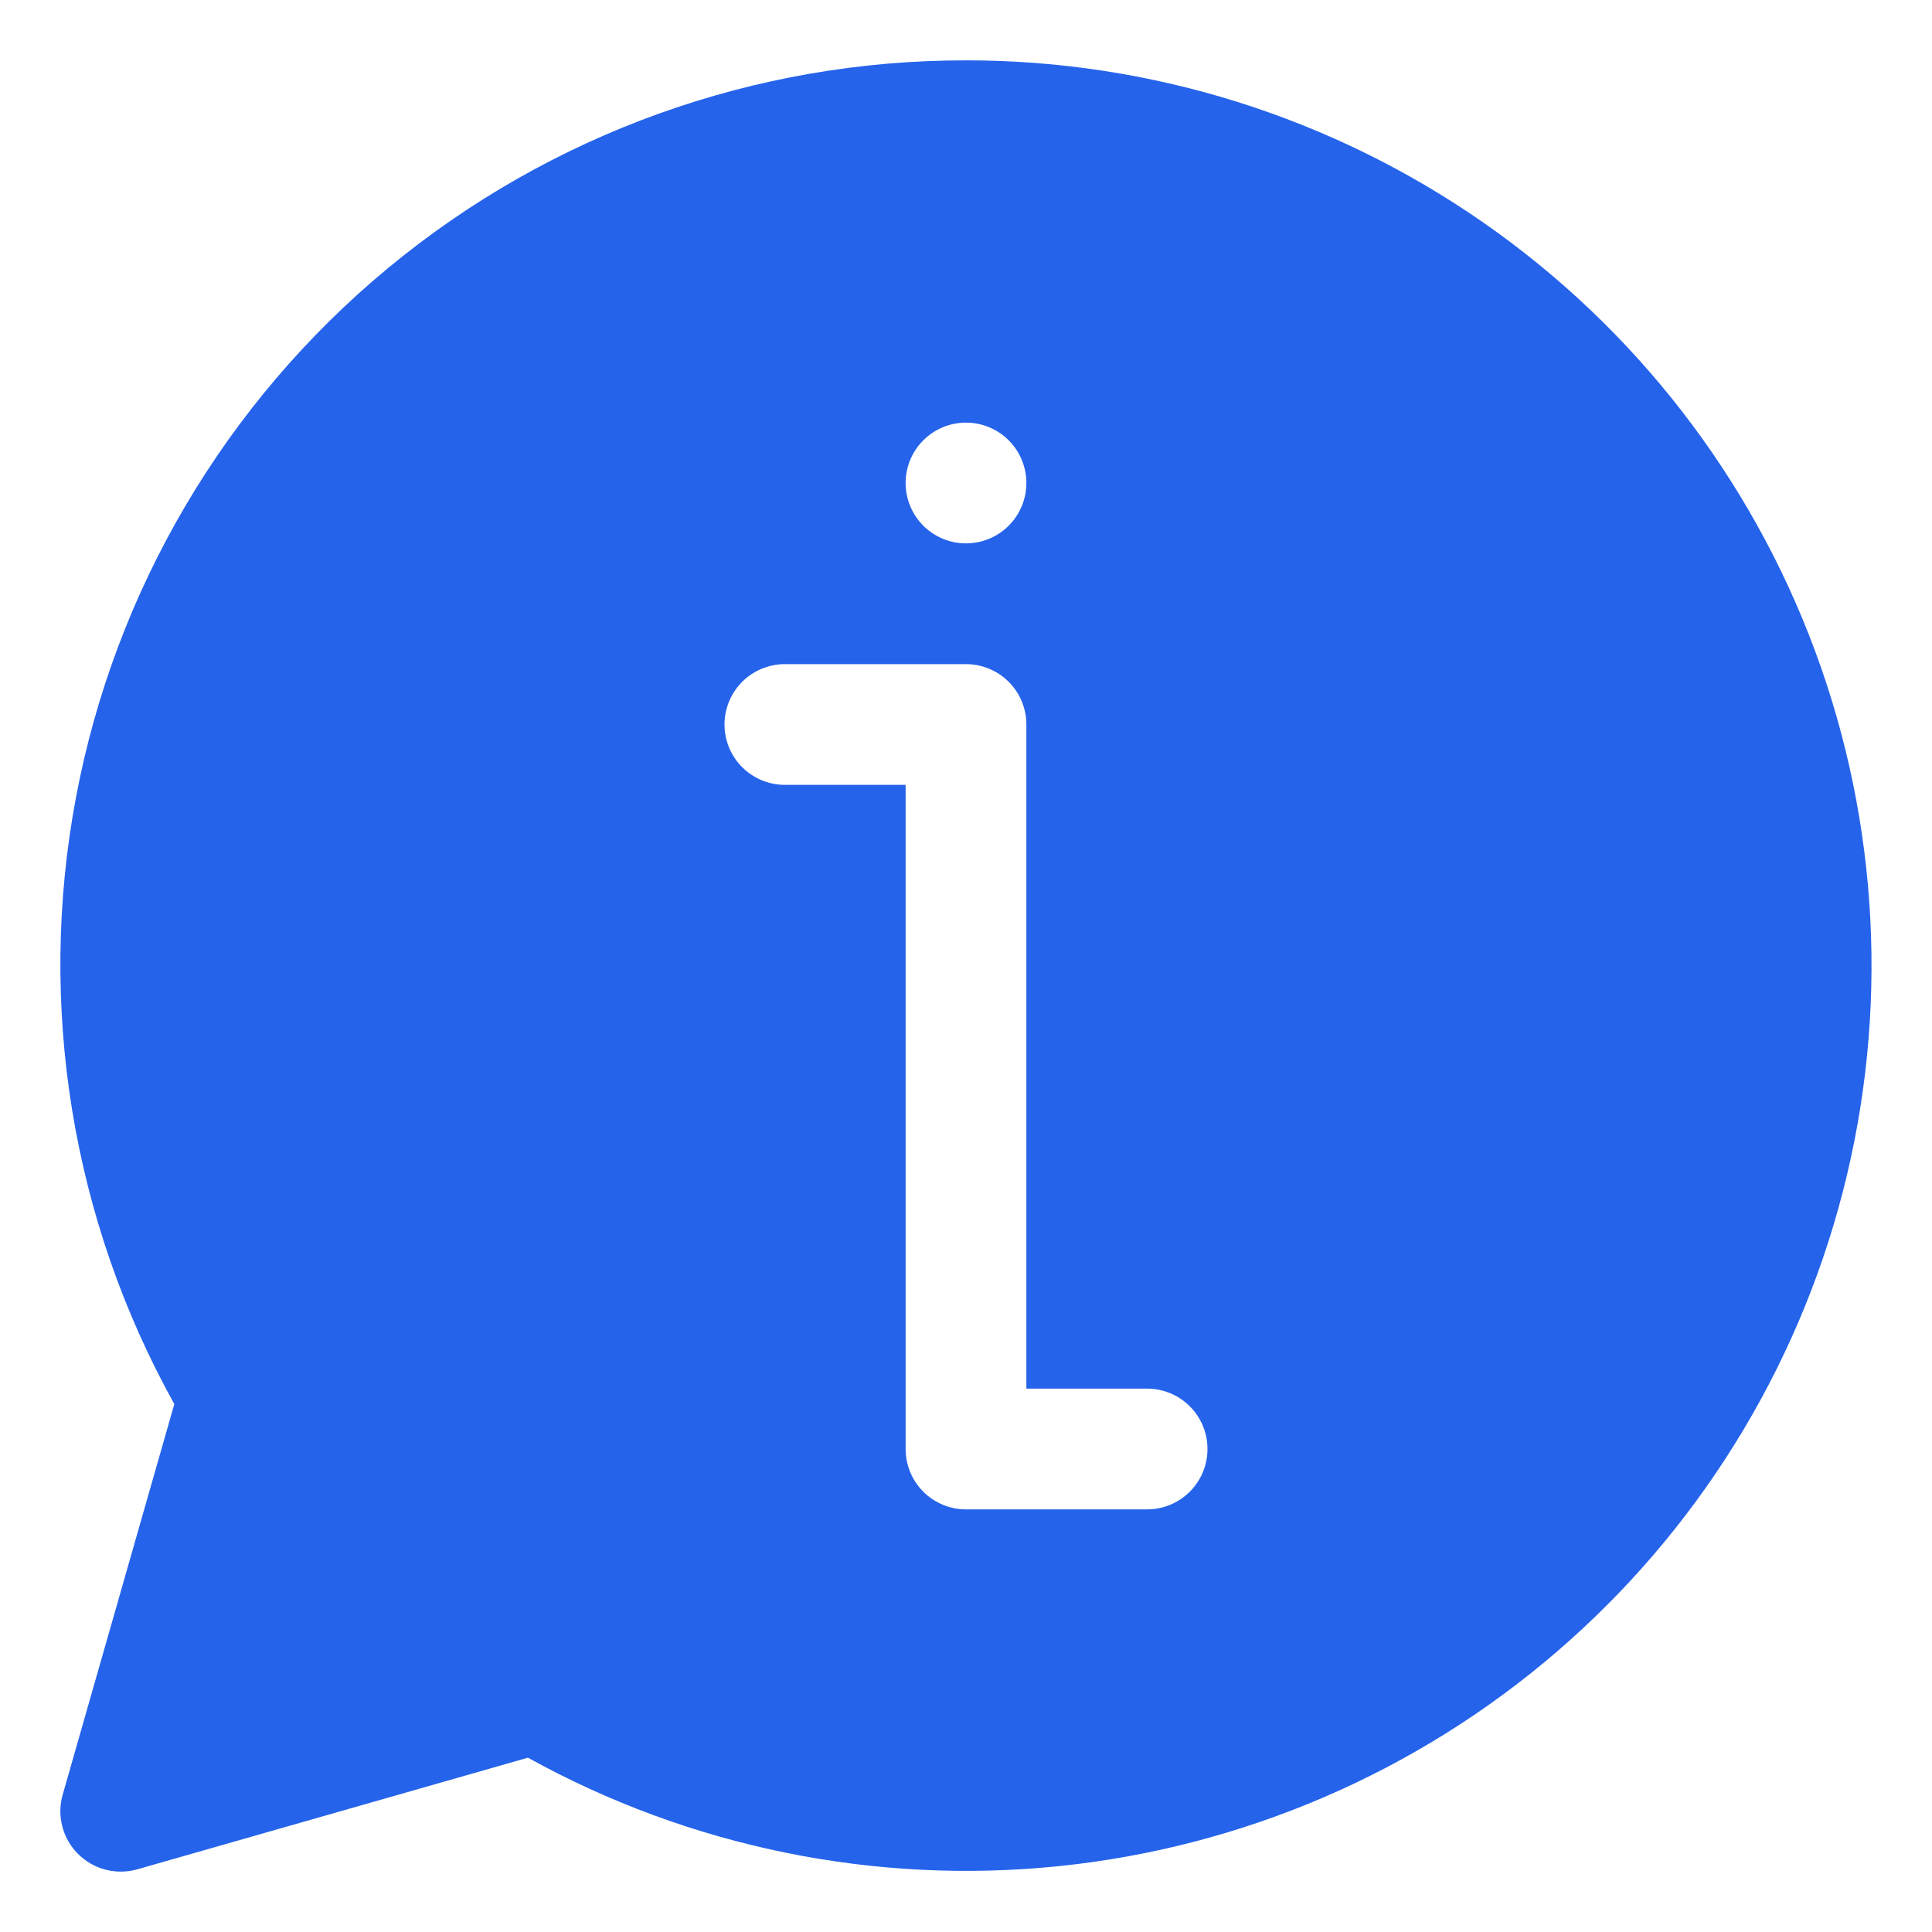 <?xml version="1.0" encoding="UTF-8"?>
<svg width="1200pt" height="1200pt" version="1.1" viewBox="0 0 1200 1200" xmlns="http://www.w3.org/2000/svg">
  <path
    d="m600 37.5c-131.11-0.195-258.15 45.48-359.11 129.11-100.97 83.633-169.5 199.95-193.72 328.79-24.223 128.85-2.606 262.11 61.098 376.7l-69.336 242.62c-3.223 11.312-0.953 23.484 6.137 32.871 7.09 9.387 18.172 14.906 29.938 14.902 3.473-0.004 6.93-0.484 10.273-1.426l242.62-69.336c100.46 55.598 215.54 79.105 329.75 67.363 114.22-11.738 222.1-58.164 309.15-133.04 87.051-74.871 149.09-174.6 177.79-285.77s22.664-228.47-17.277-336.12c-39.941-107.65-111.88-200.49-206.15-266.04-94.27-65.551-206.34-100.67-321.16-100.64zm0 225c9.945 0 19.484 3.949 26.516 10.984 7.035 7.031 10.984 16.57 10.984 26.516s-3.949 19.484-10.984 26.516c-7.031 7.035-16.57 10.984-26.516 10.984s-19.484-3.949-26.516-10.984c-7.035-7.031-10.984-16.57-10.984-26.516s3.949-19.484 10.984-26.516c7.031-7.035 16.57-10.984 26.516-10.984zm112.5 675h-112.5c-9.945 0-19.484-3.949-26.516-10.984-7.035-7.031-10.984-16.57-10.984-26.516v-412.5h-75c-13.398 0-25.777-7.148-32.477-18.75-6.699-11.602-6.699-25.898 0-37.5 6.699-11.602 19.078-18.75 32.477-18.75h112.5c9.945 0 19.484 3.949 26.516 10.984 7.035 7.031 10.984 16.57 10.984 26.516v412.5h75c13.398 0 25.777 7.148 32.477 18.75 6.699 11.602 6.699 25.898 0 37.5-6.699 11.602-19.078 18.75-32.477 18.75z"
    fill="#2563EB" />
</svg>